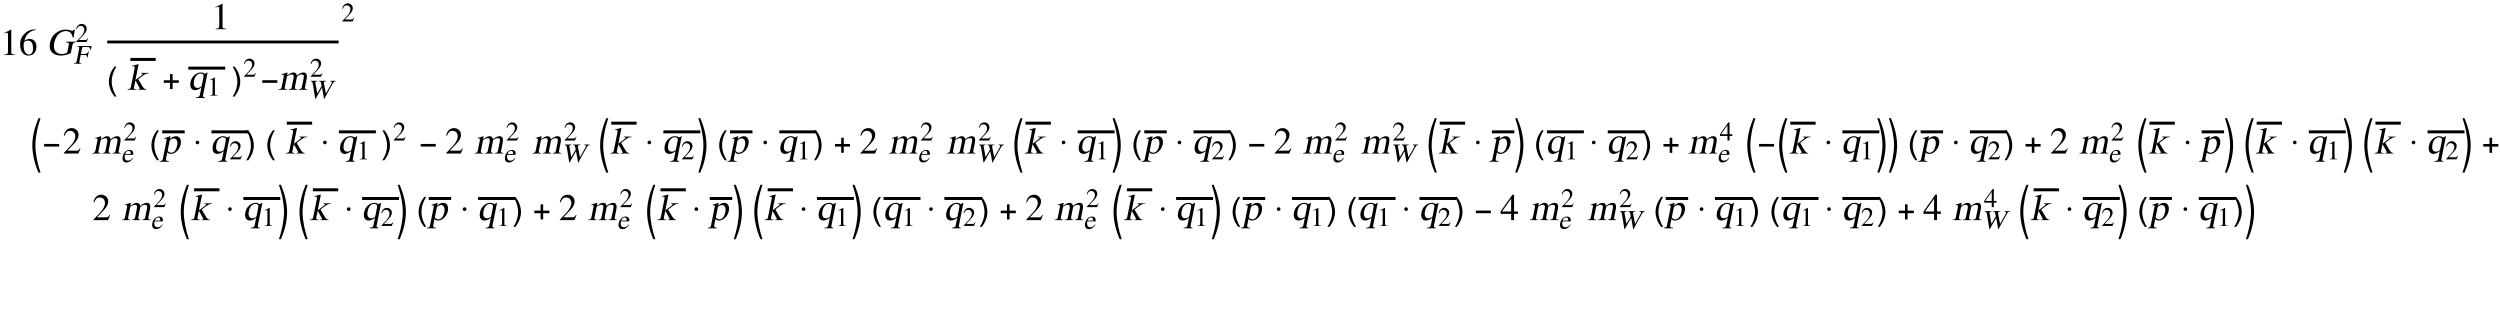 <?xml version="1.0" encoding="UTF-8"?>
<svg xmlns="http://www.w3.org/2000/svg" xmlns:xlink="http://www.w3.org/1999/xlink" width="863pt" height="115pt" viewBox="0 0 863 115" version="1.1">
<defs>
<g>
<symbol overflow="visible" id="glyph0-0">
<path style="stroke:none;" d="M 0.406 0 L 0.406 -10.172 L 6.094 -10.172 L 6.094 0 Z M 5.688 -0.406 L 5.688 -9.766 L 0.812 -9.766 L 0.812 -0.406 Z M 5.688 -0.406 "/>
</symbol>
<symbol overflow="visible" id="glyph0-1">
<path style="stroke:none;" d="M 1.531 0 L 1.531 -0.188 C 1.977 -0.188 2.281 -0.238 2.438 -0.344 C 2.656 -0.477 2.766 -0.766 2.766 -1.203 L 2.766 -7.094 C 2.766 -7.289 2.75 -7.426 2.719 -7.5 C 2.656 -7.633 2.523 -7.703 2.328 -7.703 C 2.234 -7.703 2.16 -7.695 2.109 -7.688 C 1.91 -7.602 1.688 -7.516 1.438 -7.422 L 1.438 -7.609 L 3.781 -8.781 L 3.891 -8.766 L 3.891 -0.969 C 3.891 -0.656 3.969 -0.445 4.125 -0.344 C 4.289 -0.238 4.625 -0.188 5.125 -0.188 L 5.125 0 Z M 1.531 0 "/>
</symbol>
<symbol overflow="visible" id="glyph0-2">
<path style="stroke:none;" d="M 5.797 -8.891 L 5.828 -8.688 C 4.734 -8.508 3.832 -8.047 3.125 -7.297 C 2.5 -6.629 2.113 -5.859 1.969 -4.984 C 2.227 -5.141 2.453 -5.258 2.641 -5.344 C 2.953 -5.488 3.301 -5.562 3.688 -5.562 C 4.406 -5.562 4.984 -5.32 5.422 -4.844 C 5.859 -4.375 6.078 -3.703 6.078 -2.828 C 6.078 -2.141 5.906 -1.52 5.562 -0.969 C 5.07 -0.195 4.316 0.188 3.297 0.188 C 2.473 0.188 1.805 -0.129 1.297 -0.766 C 0.723 -1.473 0.438 -2.477 0.438 -3.781 C 0.438 -5.145 0.938 -6.328 1.938 -7.328 C 2.969 -8.367 4.254 -8.891 5.797 -8.891 Z M 3.141 -4.969 C 2.898 -4.969 2.672 -4.93 2.453 -4.859 C 2.242 -4.797 2.062 -4.691 1.906 -4.547 C 1.832 -4.473 1.77 -4.344 1.719 -4.156 C 1.676 -3.977 1.656 -3.703 1.656 -3.328 C 1.656 -2.297 1.836 -1.5 2.203 -0.938 C 2.535 -0.438 2.969 -0.188 3.5 -0.188 C 3.926 -0.188 4.266 -0.363 4.516 -0.719 C 4.773 -1.082 4.906 -1.617 4.906 -2.328 C 4.906 -3.098 4.785 -3.703 4.547 -4.141 C 4.254 -4.691 3.785 -4.969 3.141 -4.969 Z M 3.141 -4.969 "/>
</symbol>
<symbol overflow="visible" id="glyph0-3">
<path style="stroke:none;" d="M 6.172 -1.781 L 5.453 0 L 0.391 0 L 0.391 -0.156 L 2.703 -2.609 C 3.828 -3.816 4.391 -4.938 4.391 -5.969 C 4.391 -6.414 4.273 -6.805 4.047 -7.141 C 3.711 -7.598 3.207 -7.828 2.531 -7.828 C 2.008 -7.828 1.594 -7.633 1.281 -7.25 C 1.094 -7.031 0.891 -6.66 0.672 -6.141 L 0.406 -6.203 C 0.582 -7.109 0.945 -7.785 1.5 -8.234 C 1.957 -8.598 2.508 -8.781 3.156 -8.781 C 3.781 -8.781 4.328 -8.566 4.797 -8.141 C 5.273 -7.711 5.516 -7.148 5.516 -6.453 C 5.516 -5.836 5.312 -5.211 4.906 -4.578 C 4.676 -4.223 4.32 -3.789 3.844 -3.281 L 1.656 -0.984 L 4.766 -0.984 C 5.047 -0.984 5.25 -1.023 5.375 -1.109 C 5.551 -1.211 5.758 -1.457 6 -1.844 Z M 6.172 -1.781 "/>
</symbol>
<symbol overflow="visible" id="glyph0-4">
<path style="stroke:none;" d="M 6.141 -3 L 6.141 -2.172 L 4.812 -2.172 L 4.812 0 L 3.812 0 L 3.812 -2.172 L 0.156 -2.172 L 0.156 -3 L 4.234 -8.781 L 4.812 -8.781 L 4.812 -3 Z M 3.797 -3 L 3.797 -7.422 L 0.672 -3 Z M 3.797 -3 "/>
</symbol>
<symbol overflow="visible" id="glyph1-0">
<path style="stroke:none;" d="M 0.406 0 L 2.438 -10.172 L 8.125 -10.172 L 6.094 0 Z M 5.766 -0.406 L 7.641 -9.766 L 2.766 -9.766 L 0.891 -0.406 Z M 5.766 -0.406 "/>
</symbol>
<symbol overflow="visible" id="glyph1-1">
<path style="stroke:none;" d="M 10.141 -4.609 L 10.094 -4.375 C 9.738 -4.332 9.504 -4.273 9.391 -4.203 C 9.203 -4.055 9.066 -3.773 8.984 -3.359 L 8.469 -0.75 C 8.438 -0.633 8.023 -0.445 7.234 -0.188 C 6.453 0.062 5.742 0.188 5.109 0.188 C 4.398 0.188 3.77 0.082 3.219 -0.125 C 2.57 -0.363 2.078 -0.723 1.734 -1.203 C 1.441 -1.609 1.258 -2.023 1.188 -2.453 C 1.102 -2.973 1.145 -3.633 1.312 -4.438 C 1.539 -5.582 2.129 -6.578 3.078 -7.422 C 4.117 -8.328 5.297 -8.781 6.609 -8.781 C 7.035 -8.781 7.43 -8.738 7.797 -8.656 C 8.141 -8.551 8.492 -8.453 8.859 -8.359 C 8.992 -8.359 9.129 -8.398 9.266 -8.484 C 9.41 -8.566 9.504 -8.664 9.547 -8.781 L 9.844 -8.781 L 9.391 -6.047 L 9.094 -6.047 C 8.957 -6.859 8.664 -7.441 8.219 -7.797 C 7.82 -8.109 7.316 -8.266 6.703 -8.266 C 5.91 -8.266 5.176 -7.992 4.5 -7.453 C 3.602 -6.723 3.008 -5.625 2.719 -4.156 C 2.488 -2.988 2.609 -2.062 3.078 -1.375 C 3.555 -0.688 4.305 -0.344 5.328 -0.344 C 5.785 -0.344 6.211 -0.41 6.609 -0.547 C 7.004 -0.691 7.223 -0.879 7.266 -1.109 L 7.688 -3.219 C 7.789 -3.727 7.781 -4.047 7.656 -4.172 C 7.539 -4.305 7.25 -4.375 6.781 -4.375 L 6.828 -4.609 Z M 10.141 -4.609 "/>
</symbol>
<symbol overflow="visible" id="glyph1-2">
<path style="stroke:none;" d="M 0.094 0 L 0.125 -0.188 C 0.594 -0.258 0.883 -0.336 1 -0.422 C 1.113 -0.516 1.207 -0.727 1.281 -1.062 L 2.531 -7.328 C 2.594 -7.641 2.598 -7.848 2.547 -7.953 C 2.504 -8.066 2.359 -8.125 2.109 -8.125 L 1.719 -8.094 L 1.75 -8.312 C 2.094 -8.395 2.422 -8.473 2.734 -8.547 C 3.047 -8.629 3.43 -8.738 3.891 -8.875 L 3.922 -8.859 L 2.844 -3.438 L 2.875 -3.422 L 4.938 -4.984 C 5.164 -5.16 5.289 -5.305 5.312 -5.422 C 5.332 -5.504 5.305 -5.566 5.234 -5.609 C 5.16 -5.648 4.992 -5.672 4.734 -5.672 L 4.766 -5.844 L 7.406 -5.844 L 7.359 -5.656 C 6.941 -5.656 6.598 -5.586 6.328 -5.453 C 5.898 -5.254 5.203 -4.773 4.234 -4.016 L 3.797 -3.672 L 5.281 -1.141 C 5.5 -0.773 5.738 -0.516 6 -0.359 C 6.176 -0.242 6.375 -0.188 6.594 -0.188 L 6.562 0 L 3.734 0 L 3.766 -0.188 L 4.016 -0.188 C 4.191 -0.188 4.297 -0.258 4.328 -0.406 C 4.336 -0.438 4.316 -0.5 4.266 -0.594 C 4.211 -0.695 4.176 -0.773 4.156 -0.828 L 2.828 -3.219 L 2.328 -0.875 C 2.273 -0.625 2.301 -0.445 2.406 -0.344 C 2.508 -0.25 2.68 -0.203 2.922 -0.203 L 3.172 -0.188 L 3.141 0 Z M 0.094 0 "/>
</symbol>
<symbol overflow="visible" id="glyph1-3">
<path style="stroke:none;" d="M 5.797 -5.531 L 6.562 -5.938 L 6.672 -5.984 L 6.719 -5.922 L 5.172 1.828 C 5.109 2.117 5.125 2.316 5.219 2.422 C 5.301 2.484 5.5 2.555 5.812 2.641 L 5.781 2.828 L 2.719 2.828 L 2.766 2.594 C 3.223 2.594 3.547 2.516 3.734 2.359 C 3.922 2.203 4.047 1.953 4.109 1.609 L 4.594 -0.812 L 4.531 -0.812 C 4.363 -0.602 4.062 -0.395 3.625 -0.188 C 3.195 0.02 2.789 0.125 2.406 0.125 C 1.789 0.125 1.344 -0.109 1.062 -0.578 C 0.738 -1.098 0.672 -1.82 0.859 -2.75 C 1.047 -3.664 1.477 -4.43 2.156 -5.047 C 2.844 -5.672 3.598 -5.984 4.422 -5.984 C 4.723 -5.984 4.973 -5.941 5.172 -5.859 C 5.305 -5.805 5.516 -5.695 5.797 -5.531 Z M 4.766 -1.656 L 5.297 -4.328 C 5.367 -4.672 5.367 -4.93 5.297 -5.109 C 5.172 -5.441 4.844 -5.609 4.312 -5.609 C 3.77 -5.609 3.297 -5.383 2.891 -4.938 C 2.492 -4.5 2.219 -3.883 2.062 -3.094 C 1.926 -2.426 1.938 -1.875 2.094 -1.438 C 2.301 -0.914 2.676 -0.656 3.219 -0.656 C 3.375 -0.656 3.484 -0.66 3.547 -0.672 C 3.617 -0.68 3.738 -0.719 3.906 -0.781 C 4.238 -0.895 4.461 -1.016 4.578 -1.141 C 4.648 -1.234 4.711 -1.406 4.766 -1.656 Z M 4.766 -1.656 "/>
</symbol>
<symbol overflow="visible" id="glyph1-4">
<path style="stroke:none;" d="M 1.344 -1.109 L 2 -4.391 C 2.07 -4.754 2.066 -4.992 1.984 -5.109 C 1.953 -5.18 1.859 -5.219 1.703 -5.219 C 1.566 -5.219 1.426 -5.203 1.281 -5.172 L 1.328 -5.391 C 1.984 -5.566 2.629 -5.766 3.266 -5.984 L 3.344 -5.953 L 3.156 -4.984 C 3.676 -5.328 4.066 -5.562 4.328 -5.688 C 4.703 -5.883 5.047 -5.984 5.359 -5.984 C 5.754 -5.984 6.051 -5.867 6.25 -5.641 C 6.414 -5.461 6.508 -5.211 6.531 -4.891 C 6.82 -5.16 7.117 -5.379 7.422 -5.547 C 7.922 -5.836 8.395 -5.984 8.844 -5.984 C 9.445 -5.984 9.816 -5.719 9.953 -5.188 C 10.047 -4.812 10.031 -4.305 9.906 -3.672 L 9.375 -0.984 C 9.332 -0.773 9.328 -0.625 9.359 -0.531 C 9.398 -0.363 9.539 -0.258 9.781 -0.219 L 10.109 -0.188 L 10.078 0 L 7.234 0 L 7.266 -0.188 C 7.641 -0.238 7.879 -0.301 7.984 -0.375 C 8.129 -0.477 8.238 -0.727 8.312 -1.125 L 8.875 -3.875 C 8.957 -4.332 8.977 -4.656 8.938 -4.844 C 8.863 -5.145 8.617 -5.297 8.203 -5.297 C 7.848 -5.297 7.535 -5.223 7.266 -5.078 C 7.035 -4.961 6.812 -4.773 6.594 -4.516 L 5.938 -1.234 C 5.844 -0.785 5.867 -0.488 6.016 -0.344 C 6.129 -0.238 6.344 -0.188 6.656 -0.188 L 6.625 0 L 3.719 0 L 3.75 -0.188 C 4.082 -0.188 4.312 -0.238 4.438 -0.344 C 4.625 -0.457 4.754 -0.719 4.828 -1.125 L 5.391 -3.938 C 5.484 -4.383 5.484 -4.723 5.391 -4.953 C 5.297 -5.18 5.086 -5.297 4.766 -5.297 C 4.379 -5.297 3.992 -5.18 3.609 -4.953 C 3.297 -4.766 3.129 -4.625 3.109 -4.531 L 2.375 -0.875 C 2.32 -0.582 2.379 -0.391 2.547 -0.297 C 2.648 -0.223 2.844 -0.188 3.125 -0.188 L 3.094 0 L 0.203 0 L 0.234 -0.188 C 0.555 -0.188 0.785 -0.227 0.922 -0.312 C 1.117 -0.438 1.258 -0.703 1.344 -1.109 Z M 1.344 -1.109 "/>
</symbol>
<symbol overflow="visible" id="glyph1-5">
<path style="stroke:none;" d="M 0.625 1.703 L 1.844 -4.375 C 1.895 -4.613 1.922 -4.77 1.922 -4.844 C 1.91 -5.031 1.773 -5.125 1.516 -5.125 L 1.125 -5.109 L 1.172 -5.312 C 1.836 -5.508 2.508 -5.734 3.188 -5.984 L 3.25 -5.953 L 3.062 -5 L 3.094 -4.984 C 3.344 -5.242 3.602 -5.453 3.875 -5.609 C 4.289 -5.859 4.723 -5.984 5.172 -5.984 C 5.773 -5.984 6.227 -5.727 6.531 -5.219 C 6.844 -4.707 6.914 -4.031 6.75 -3.188 C 6.582 -2.352 6.203 -1.613 5.609 -0.969 C 4.941 -0.238 4.188 0.125 3.344 0.125 C 3.082 0.125 2.859 0.082 2.672 0 C 2.492 -0.07 2.316 -0.211 2.141 -0.422 L 1.734 1.609 C 1.66 2.016 1.688 2.281 1.812 2.406 C 1.938 2.531 2.234 2.594 2.703 2.594 L 2.656 2.828 L -0.5 2.828 L -0.453 2.594 C -0.055 2.594 0.219 2.516 0.375 2.359 C 0.477 2.254 0.562 2.035 0.625 1.703 Z M 2.938 -4.344 L 2.297 -1.141 C 2.254 -0.973 2.352 -0.785 2.594 -0.578 C 2.844 -0.379 3.129 -0.281 3.453 -0.281 C 3.973 -0.281 4.426 -0.52 4.812 -1 C 5.145 -1.426 5.391 -2.023 5.547 -2.797 C 5.68 -3.484 5.648 -4.055 5.453 -4.516 C 5.266 -4.973 4.91 -5.203 4.391 -5.203 C 4.129 -5.203 3.844 -5.117 3.531 -4.953 C 3.219 -4.785 3.02 -4.582 2.938 -4.344 Z M 2.938 -4.344 "/>
</symbol>
<symbol overflow="visible" id="glyph2-0">
<path style="stroke:none;" d="M 0.281 0 L 1.719 -7.219 L 5.766 -7.219 L 4.328 0 Z M 4.109 -0.281 L 5.438 -6.938 L 1.969 -6.938 L 0.641 -0.281 Z M 4.109 -0.281 "/>
</symbol>
<symbol overflow="visible" id="glyph2-1">
<path style="stroke:none;" d="M 4.844 -2.141 L 4.625 -2.141 C 4.664 -2.516 4.629 -2.754 4.516 -2.859 C 4.398 -2.961 4.16 -3.016 3.797 -3.016 L 2.469 -3.031 L 2.062 -1 C 1.988 -0.656 1.992 -0.43 2.078 -0.328 C 2.172 -0.223 2.391 -0.172 2.734 -0.172 L 2.703 0 L 0.109 0 L 0.141 -0.172 C 0.484 -0.172 0.719 -0.227 0.844 -0.344 C 0.969 -0.469 1.066 -0.723 1.141 -1.109 L 1.938 -5.109 C 2.008 -5.461 2 -5.688 1.906 -5.781 C 1.812 -5.883 1.609 -5.938 1.297 -5.938 L 1.328 -6.109 L 6.234 -6.109 L 6 -4.797 L 5.766 -4.797 C 5.773 -5.203 5.707 -5.461 5.562 -5.578 C 5.414 -5.703 5.082 -5.766 4.562 -5.766 L 3.312 -5.766 C 3.188 -5.766 3.098 -5.742 3.047 -5.703 C 3.004 -5.672 2.973 -5.586 2.953 -5.453 L 2.531 -3.391 L 3.859 -3.391 C 4.242 -3.391 4.508 -3.445 4.656 -3.562 C 4.812 -3.676 4.945 -3.914 5.062 -4.281 L 5.281 -4.281 Z M 4.844 -2.141 "/>
</symbol>
<symbol overflow="visible" id="glyph2-2">
<path style="stroke:none;" d="M 9.828 -6.109 L 9.797 -5.938 C 9.555 -5.895 9.379 -5.836 9.266 -5.766 C 9.16 -5.691 9.055 -5.562 8.953 -5.375 C 8.641 -4.82 8.301 -4.227 7.938 -3.594 C 7.469 -2.77 7.125 -2.148 6.906 -1.734 C 6.539 -1.066 6.219 -0.453 5.938 0.109 L 5.797 0.109 C 5.754 -0.211 5.691 -0.617 5.609 -1.109 C 5.547 -1.453 5.457 -1.938 5.344 -2.562 C 5.301 -2.77 5.223 -3.18 5.109 -3.797 L 2.906 0.109 L 2.766 0.109 C 2.66 -0.598 2.523 -1.488 2.359 -2.562 C 2.211 -3.457 2.082 -4.223 1.969 -4.859 C 1.906 -5.191 1.859 -5.41 1.828 -5.516 C 1.723 -5.773 1.523 -5.914 1.234 -5.938 L 1.266 -6.109 L 3.531 -6.109 L 3.5 -5.938 C 3.094 -5.938 2.867 -5.832 2.828 -5.625 C 2.816 -5.551 2.812 -5.488 2.812 -5.438 C 2.82 -5.395 2.836 -5.32 2.859 -5.219 L 3.484 -1.75 L 5 -4.344 L 4.844 -5.109 C 4.758 -5.473 4.672 -5.703 4.578 -5.797 C 4.492 -5.891 4.328 -5.938 4.078 -5.938 L 4.109 -6.109 L 6.578 -6.109 L 6.547 -5.938 C 6.336 -5.938 6.176 -5.922 6.062 -5.891 C 5.883 -5.836 5.785 -5.738 5.766 -5.594 C 5.742 -5.531 5.742 -5.43 5.766 -5.297 C 5.797 -5.16 5.828 -5.016 5.859 -4.859 L 6.453 -1.719 L 8.234 -4.844 C 8.297 -4.945 8.352 -5.062 8.406 -5.188 C 8.469 -5.312 8.508 -5.422 8.531 -5.516 C 8.562 -5.672 8.523 -5.773 8.422 -5.828 C 8.328 -5.879 8.176 -5.914 7.969 -5.938 L 8 -6.109 Z M 9.828 -6.109 "/>
</symbol>
<symbol overflow="visible" id="glyph2-3">
<path style="stroke:none;" d="M 4.062 -1.516 L 4.219 -1.453 C 4.039 -1.129 3.805 -0.836 3.516 -0.578 C 3.035 -0.129 2.508 0.094 1.938 0.094 C 1.414 0.094 1.035 -0.086 0.797 -0.453 C 0.555 -0.816 0.5 -1.32 0.625 -1.969 C 0.781 -2.738 1.117 -3.332 1.641 -3.75 C 2.066 -4.082 2.504 -4.25 2.953 -4.25 C 3.422 -4.25 3.766 -4.117 3.984 -3.859 C 4.234 -3.578 4.32 -3.145 4.25 -2.562 L 1.391 -2.562 C 1.242 -1.82 1.297 -1.281 1.547 -0.938 C 1.754 -0.676 2.055 -0.547 2.453 -0.547 C 2.805 -0.547 3.141 -0.66 3.453 -0.891 C 3.641 -1.023 3.844 -1.234 4.062 -1.516 Z M 1.469 -2.859 L 3.375 -2.859 C 3.383 -3.172 3.363 -3.398 3.312 -3.547 C 3.219 -3.797 3.008 -3.922 2.688 -3.922 C 2.414 -3.922 2.18 -3.836 1.984 -3.672 C 1.785 -3.516 1.613 -3.242 1.469 -2.859 Z M 1.469 -2.859 "/>
</symbol>
<symbol overflow="visible" id="glyph3-0">
<path style="stroke:none;" d="M 0.281 0 L 0.281 -7.219 L 4.328 -7.219 L 4.328 0 Z M 4.047 -0.281 L 4.047 -6.938 L 0.578 -6.938 L 0.578 -0.281 Z M 4.047 -0.281 "/>
</symbol>
<symbol overflow="visible" id="glyph3-1">
<path style="stroke:none;" d="M 4.391 -1.266 L 3.875 0 L 0.281 0 L 0.281 -0.109 L 1.922 -1.859 C 2.723 -2.711 3.125 -3.504 3.125 -4.234 C 3.125 -4.555 3.039 -4.832 2.875 -5.062 C 2.633 -5.395 2.273 -5.562 1.797 -5.562 C 1.43 -5.562 1.133 -5.426 0.906 -5.156 C 0.781 -5 0.641 -4.734 0.484 -4.359 L 0.281 -4.406 C 0.414 -5.051 0.676 -5.531 1.062 -5.844 C 1.383 -6.113 1.781 -6.25 2.25 -6.25 C 2.688 -6.25 3.07 -6.094 3.406 -5.781 C 3.75 -5.477 3.922 -5.078 3.922 -4.578 C 3.922 -4.148 3.773 -3.707 3.484 -3.25 C 3.316 -3 3.066 -2.691 2.734 -2.328 L 1.188 -0.703 L 3.391 -0.703 C 3.586 -0.703 3.734 -0.727 3.828 -0.781 C 3.941 -0.852 4.086 -1.031 4.266 -1.312 Z M 4.391 -1.266 "/>
</symbol>
<symbol overflow="visible" id="glyph3-2">
<path style="stroke:none;" d="M 1.094 0 L 1.094 -0.141 C 1.406 -0.141 1.617 -0.172 1.734 -0.234 C 1.891 -0.336 1.969 -0.547 1.969 -0.859 L 1.969 -5.047 C 1.969 -5.18 1.957 -5.273 1.938 -5.328 C 1.883 -5.422 1.789 -5.469 1.656 -5.469 C 1.582 -5.469 1.531 -5.461 1.5 -5.453 C 1.352 -5.398 1.195 -5.336 1.031 -5.266 L 1.031 -5.406 L 2.688 -6.25 L 2.766 -6.219 L 2.766 -0.688 C 2.766 -0.469 2.82 -0.32 2.938 -0.25 C 3.051 -0.176 3.285 -0.141 3.641 -0.141 L 3.641 0 Z M 1.094 0 "/>
</symbol>
<symbol overflow="visible" id="glyph3-3">
<path style="stroke:none;" d="M 4.359 -2.141 L 4.359 -1.547 L 3.422 -1.547 L 3.422 0 L 2.703 0 L 2.703 -1.547 L 0.109 -1.547 L 0.109 -2.141 L 3.016 -6.25 L 3.422 -6.25 L 3.422 -2.141 Z M 2.703 -2.141 L 2.703 -5.266 L 0.484 -2.141 Z M 2.703 -2.141 "/>
</symbol>
<symbol overflow="visible" id="glyph4-0">
<path style="stroke:none;" d="M 0.688 0 L 0.688 -8.797 L 4.812 -8.797 L 4.812 0 Z M 1.375 -0.688 L 4.125 -0.688 L 4.125 -8.109 L 1.375 -8.109 Z M 1.375 -0.688 "/>
</symbol>
<symbol overflow="visible" id="glyph4-1">
<path style="stroke:none;" d="M 3.266 2.312 L 2.578 2.312 C 2.285 1.945 2.02 1.562 1.781 1.156 C 1.551 0.75 1.352 0.328 1.188 -0.109 C 1.02 -0.547 0.891 -0.992 0.797 -1.453 C 0.703 -1.91 0.656 -2.375 0.656 -2.844 C 0.656 -3.32 0.703 -3.789 0.797 -4.25 C 0.891 -4.707 1.02 -5.148 1.188 -5.578 C 1.352 -6.016 1.555 -6.438 1.797 -6.844 C 2.035 -7.25 2.297 -7.641 2.578 -8.016 L 3.266 -8.016 C 3.016 -7.598 2.785 -7.188 2.578 -6.781 C 2.379 -6.375 2.211 -5.961 2.078 -5.547 C 1.941 -5.129 1.836 -4.695 1.766 -4.25 C 1.691 -3.812 1.656 -3.348 1.656 -2.859 C 1.656 -2.398 1.691 -1.941 1.766 -1.484 C 1.848 -1.035 1.957 -0.594 2.094 -0.156 C 2.238 0.27 2.41 0.691 2.609 1.109 C 2.805 1.523 3.023 1.926 3.266 2.312 Z M 3.266 2.312 "/>
</symbol>
<symbol overflow="visible" id="glyph4-2">
<path style="stroke:none;" d="M 5.812 -2.406 L 3.656 -2.406 L 3.656 -0.25 L 2.766 -0.25 L 2.766 -2.406 L 0.609 -2.406 L 0.609 -3.297 L 2.766 -3.297 L 2.766 -5.453 L 3.656 -5.453 L 3.656 -3.297 L 5.812 -3.297 Z M 5.812 -2.406 "/>
</symbol>
<symbol overflow="visible" id="glyph4-3">
<path style="stroke:none;" d="M 3 -2.844 C 3 -2.375 2.953 -1.91 2.859 -1.453 C 2.766 -0.992 2.633 -0.547 2.469 -0.109 C 2.301 0.316 2.098 0.734 1.859 1.141 C 1.629 1.547 1.375 1.938 1.094 2.312 L 0.391 2.312 C 0.648 1.906 0.879 1.5 1.078 1.094 C 1.273 0.688 1.441 0.273 1.578 -0.141 C 1.711 -0.566 1.816 -1 1.891 -1.438 C 1.961 -1.883 2 -2.352 2 -2.844 C 2 -3.301 1.957 -3.754 1.875 -4.203 C 1.801 -4.648 1.695 -5.094 1.562 -5.531 C 1.426 -5.969 1.254 -6.391 1.047 -6.797 C 0.848 -7.211 0.629 -7.617 0.391 -8.016 L 1.094 -8.016 C 1.375 -7.641 1.633 -7.25 1.875 -6.844 C 2.113 -6.438 2.316 -6.016 2.484 -5.578 C 2.648 -5.141 2.773 -4.691 2.859 -4.234 C 2.953 -3.773 3 -3.312 3 -2.844 Z M 3 -2.844 "/>
</symbol>
<symbol overflow="visible" id="glyph4-4">
<path style="stroke:none;" d="M 5.812 -2.406 L 0.609 -2.406 L 0.609 -3.312 L 5.812 -3.312 Z M 5.812 -2.406 "/>
</symbol>
<symbol overflow="visible" id="glyph4-5">
<path style="stroke:none;" d="M 3.375 6.578 L 2.672 6.578 C 2.359 5.859 2.07 5.113 1.812 4.344 C 1.551 3.57 1.328 2.785 1.141 1.984 C 0.953 1.191 0.805 0.395 0.703 -0.406 C 0.598 -1.207 0.547 -2.004 0.547 -2.797 C 0.547 -3.609 0.598 -4.414 0.703 -5.219 C 0.805 -6.02 0.953 -6.812 1.141 -7.594 C 1.328 -8.383 1.551 -9.164 1.812 -9.938 C 2.07 -10.707 2.359 -11.461 2.672 -12.203 L 3.375 -12.203 C 3.113 -11.41 2.875 -10.633 2.656 -9.875 C 2.445 -9.113 2.27 -8.348 2.125 -7.578 C 1.977 -6.805 1.852 -6.023 1.75 -5.234 C 1.656 -4.453 1.609 -3.645 1.609 -2.812 C 1.609 -2.008 1.656 -1.207 1.75 -0.406 C 1.852 0.383 1.977 1.172 2.125 1.953 C 2.281 2.734 2.461 3.508 2.672 4.281 C 2.879 5.062 3.113 5.828 3.375 6.578 Z M 3.375 6.578 "/>
</symbol>
<symbol overflow="visible" id="glyph4-6">
<path style="stroke:none;" d="M 2.172 -3.812 C 2.172 -3.645 2.109 -3.5 1.984 -3.375 C 1.859 -3.25 1.711 -3.188 1.547 -3.188 C 1.367 -3.188 1.219 -3.242 1.094 -3.359 C 0.969 -3.484 0.906 -3.633 0.906 -3.812 C 0.906 -4 0.969 -4.148 1.094 -4.266 C 1.219 -4.391 1.367 -4.453 1.547 -4.453 C 1.723 -4.453 1.867 -4.391 1.984 -4.266 C 2.109 -4.141 2.172 -3.988 2.172 -3.812 Z M 2.172 -3.812 "/>
</symbol>
<symbol overflow="visible" id="glyph4-7">
<path style="stroke:none;" d="M 0.438 6.578 C 0.695 5.828 0.93 5.066 1.141 4.297 C 1.348 3.523 1.531 2.742 1.688 1.953 C 1.832 1.16 1.953 0.367 2.047 -0.422 C 2.148 -1.211 2.203 -2.008 2.203 -2.812 C 2.203 -3.656 2.156 -4.469 2.062 -5.25 C 1.969 -6.031 1.844 -6.805 1.688 -7.578 C 1.539 -8.348 1.359 -9.113 1.141 -9.875 C 0.93 -10.633 0.695 -11.41 0.438 -12.203 L 1.141 -12.203 C 1.453 -11.461 1.738 -10.707 2 -9.938 C 2.258 -9.164 2.484 -8.383 2.672 -7.594 C 2.859 -6.812 3.004 -6.02 3.109 -5.219 C 3.211 -4.414 3.266 -3.609 3.266 -2.797 C 3.266 -2.004 3.211 -1.203 3.109 -0.391 C 3.004 0.41 2.859 1.207 2.672 2 C 2.492 2.789 2.27 3.57 2 4.344 C 1.738 5.113 1.453 5.859 1.141 6.578 Z M 0.438 6.578 "/>
</symbol>
</g>
</defs>
<g id="surface48">
<g style="fill:rgb(0%,0%,0%);fill-opacity:1;">
  <use xlink:href="#glyph0-1" x="0" y="19"/>
  <use xlink:href="#glyph0-2" x="6.5" y="19"/>
</g>
<g style="fill:rgb(0%,0%,0%);fill-opacity:1;">
  <use xlink:href="#glyph1-1" x="16" y="19"/>
</g>
<g style="fill:rgb(0%,0%,0%);fill-opacity:1;">
  <use xlink:href="#glyph2-1" x="25.386" y="22"/>
</g>
<g style="fill:rgb(0%,0%,0%);fill-opacity:1;">
  <use xlink:href="#glyph3-1" x="26" y="14.5"/>
</g>
<path style=" stroke:none;fill-rule:evenodd;fill:rgb(0%,0%,0%);fill-opacity:1;" d="M 39.891 14 L 37 14 L 37 14.984 L 116.891 14.984 L 116.891 14 Z M 39.891 14 "/>
<g style="fill:rgb(0%,0%,0%);fill-opacity:1;">
  <use xlink:href="#glyph0-1" x="72.926" y="10.07"/>
</g>
<g style="fill:rgb(0%,0%,0%);fill-opacity:1;">
  <use xlink:href="#glyph4-1" x="36.926" y="31"/>
</g>
<g style="fill:rgb(0%,0%,0%);fill-opacity:1;">
  <use xlink:href="#glyph1-2" x="43.926" y="31"/>
</g>
<path style=" stroke:none;fill-rule:evenodd;fill:rgb(0%,0%,0%);fill-opacity:1;" d="M 48.75 20 L 45 20 L 45 21.031 L 53.75 21.031 L 53.75 20 Z M 48.75 20 "/>
<g style="fill:rgb(0%,0%,0%);fill-opacity:1;">
  <use xlink:href="#glyph4-2" x="55.926" y="31"/>
</g>
<g style="fill:rgb(0%,0%,0%);fill-opacity:1;">
  <use xlink:href="#glyph1-3" x="64.926" y="31"/>
</g>
<g style="fill:rgb(0%,0%,0%);fill-opacity:1;">
  <use xlink:href="#glyph3-2" x="71.426" y="33"/>
</g>
<path style=" stroke:none;fill-rule:evenodd;fill:rgb(0%,0%,0%);fill-opacity:1;" d="M 68.75 23 L 65 23 L 65 24.031 L 77.75 24.031 L 77.75 23 Z M 68.75 23 "/>
<g style="fill:rgb(0%,0%,0%);fill-opacity:1;">
  <use xlink:href="#glyph4-3" x="79.926" y="31"/>
</g>
<g style="fill:rgb(0%,0%,0%);fill-opacity:1;">
  <use xlink:href="#glyph3-1" x="83.926" y="26.5"/>
</g>
<g style="fill:rgb(0%,0%,0%);fill-opacity:1;">
  <use xlink:href="#glyph4-4" x="89.926" y="31"/>
</g>
<g style="fill:rgb(0%,0%,0%);fill-opacity:1;">
  <use xlink:href="#glyph1-4" x="95.926" y="31"/>
</g>
<g style="fill:rgb(0%,0%,0%);fill-opacity:1;">
  <use xlink:href="#glyph2-2" x="106.04" y="34"/>
</g>
<g style="fill:rgb(0%,0%,0%);fill-opacity:1;">
  <use xlink:href="#glyph3-1" x="106.926" y="26.5"/>
</g>
<g style="fill:rgb(0%,0%,0%);fill-opacity:1;">
  <use xlink:href="#glyph3-1" x="117.852" y="7.42"/>
</g>
<g style="fill:rgb(0%,0%,0%);fill-opacity:1;">
  <use xlink:href="#glyph4-5" x="10.614" y="53"/>
</g>
<g style="fill:rgb(0%,0%,0%);fill-opacity:1;">
  <use xlink:href="#glyph4-4" x="14.614" y="53"/>
</g>
<g style="fill:rgb(0%,0%,0%);fill-opacity:1;">
  <use xlink:href="#glyph0-3" x="21.614" y="53"/>
</g>
<g style="fill:rgb(0%,0%,0%);fill-opacity:1;">
  <use xlink:href="#glyph1-4" x="31.614" y="53"/>
</g>
<g style="fill:rgb(0%,0%,0%);fill-opacity:1;">
  <use xlink:href="#glyph2-3" x="41.729" y="56"/>
</g>
<g style="fill:rgb(0%,0%,0%);fill-opacity:1;">
  <use xlink:href="#glyph3-1" x="42.614" y="48.5"/>
</g>
<g style="fill:rgb(0%,0%,0%);fill-opacity:1;">
  <use xlink:href="#glyph4-1" x="51.614" y="53"/>
</g>
<g style="fill:rgb(0%,0%,0%);fill-opacity:1;">
  <use xlink:href="#glyph1-5" x="55.614" y="53"/>
</g>
<path style=" stroke:none;fill-rule:evenodd;fill:rgb(0%,0%,0%);fill-opacity:1;" d="M 59.75 45 L 56 45 L 56 46.031 L 63.75 46.031 L 63.75 45 Z M 59.75 45 "/>
<g style="fill:rgb(0%,0%,0%);fill-opacity:1;">
  <use xlink:href="#glyph4-6" x="66.614" y="53"/>
</g>
<g style="fill:rgb(0%,0%,0%);fill-opacity:1;">
  <use xlink:href="#glyph1-3" x="72.614" y="53"/>
</g>
<g style="fill:rgb(0%,0%,0%);fill-opacity:1;">
  <use xlink:href="#glyph3-1" x="79.114" y="55"/>
</g>
<path style=" stroke:none;fill-rule:evenodd;fill:rgb(0%,0%,0%);fill-opacity:1;" d="M 76.75 45 L 73 45 L 73 46.031 L 85.75 46.031 L 85.75 45 Z M 76.75 45 "/>
<g style="fill:rgb(0%,0%,0%);fill-opacity:1;">
  <use xlink:href="#glyph4-3" x="84.614" y="53"/>
</g>
<g style="fill:rgb(0%,0%,0%);fill-opacity:1;">
  <use xlink:href="#glyph4-1" x="91.614" y="53"/>
</g>
<g style="fill:rgb(0%,0%,0%);fill-opacity:1;">
  <use xlink:href="#glyph1-2" x="98.614" y="53"/>
</g>
<path style=" stroke:none;fill-rule:evenodd;fill:rgb(0%,0%,0%);fill-opacity:1;" d="M 102.75 42 L 99 42 L 99 43.031 L 107.75 43.031 L 107.75 42 Z M 102.75 42 "/>
<g style="fill:rgb(0%,0%,0%);fill-opacity:1;">
  <use xlink:href="#glyph4-6" x="110.614" y="53"/>
</g>
<g style="fill:rgb(0%,0%,0%);fill-opacity:1;">
  <use xlink:href="#glyph1-3" x="116.614" y="53"/>
</g>
<g style="fill:rgb(0%,0%,0%);fill-opacity:1;">
  <use xlink:href="#glyph3-2" x="123.114" y="55"/>
</g>
<path style=" stroke:none;fill-rule:evenodd;fill:rgb(0%,0%,0%);fill-opacity:1;" d="M 120.75 45 L 117 45 L 117 46.031 L 129.75 46.031 L 129.75 45 Z M 120.75 45 "/>
<g style="fill:rgb(0%,0%,0%);fill-opacity:1;">
  <use xlink:href="#glyph4-3" x="131.614" y="53"/>
</g>
<g style="fill:rgb(0%,0%,0%);fill-opacity:1;">
  <use xlink:href="#glyph3-1" x="135.614" y="48.5"/>
</g>
<g style="fill:rgb(0%,0%,0%);fill-opacity:1;">
  <use xlink:href="#glyph4-4" x="144.614" y="53"/>
</g>
<g style="fill:rgb(0%,0%,0%);fill-opacity:1;">
  <use xlink:href="#glyph0-3" x="153.614" y="53"/>
</g>
<g style="fill:rgb(0%,0%,0%);fill-opacity:1;">
  <use xlink:href="#glyph1-4" x="163.614" y="53"/>
</g>
<g style="fill:rgb(0%,0%,0%);fill-opacity:1;">
  <use xlink:href="#glyph2-3" x="173.729" y="56"/>
</g>
<g style="fill:rgb(0%,0%,0%);fill-opacity:1;">
  <use xlink:href="#glyph3-1" x="174.614" y="48.5"/>
</g>
<g style="fill:rgb(0%,0%,0%);fill-opacity:1;">
  <use xlink:href="#glyph1-4" x="183.614" y="53"/>
</g>
<g style="fill:rgb(0%,0%,0%);fill-opacity:1;">
  <use xlink:href="#glyph2-2" x="193.729" y="56"/>
</g>
<g style="fill:rgb(0%,0%,0%);fill-opacity:1;">
  <use xlink:href="#glyph3-1" x="194.614" y="48.5"/>
</g>
<g style="fill:rgb(0%,0%,0%);fill-opacity:1;">
  <use xlink:href="#glyph4-5" x="206.614" y="53"/>
</g>
<g style="fill:rgb(0%,0%,0%);fill-opacity:1;">
  <use xlink:href="#glyph1-2" x="210.614" y="53"/>
</g>
<path style=" stroke:none;fill-rule:evenodd;fill:rgb(0%,0%,0%);fill-opacity:1;" d="M 214.75 42 L 211 42 L 211 43.031 L 219.75 43.031 L 219.75 42 Z M 214.75 42 "/>
<g style="fill:rgb(0%,0%,0%);fill-opacity:1;">
  <use xlink:href="#glyph4-6" x="222.614" y="53"/>
</g>
<g style="fill:rgb(0%,0%,0%);fill-opacity:1;">
  <use xlink:href="#glyph1-3" x="228.614" y="53"/>
</g>
<g style="fill:rgb(0%,0%,0%);fill-opacity:1;">
  <use xlink:href="#glyph3-1" x="235.114" y="55"/>
</g>
<path style=" stroke:none;fill-rule:evenodd;fill:rgb(0%,0%,0%);fill-opacity:1;" d="M 232.75 45 L 229 45 L 229 46.031 L 241.75 46.031 L 241.75 45 Z M 232.75 45 "/>
<g style="fill:rgb(0%,0%,0%);fill-opacity:1;">
  <use xlink:href="#glyph4-7" x="240.614" y="53"/>
</g>
<g style="fill:rgb(0%,0%,0%);fill-opacity:1;">
  <use xlink:href="#glyph4-1" x="247.614" y="53"/>
</g>
<g style="fill:rgb(0%,0%,0%);fill-opacity:1;">
  <use xlink:href="#glyph1-5" x="251.614" y="53"/>
</g>
<path style=" stroke:none;fill-rule:evenodd;fill:rgb(0%,0%,0%);fill-opacity:1;" d="M 255.75 45 L 252 45 L 252 46.031 L 259.75 46.031 L 259.75 45 Z M 255.75 45 "/>
<g style="fill:rgb(0%,0%,0%);fill-opacity:1;">
  <use xlink:href="#glyph4-6" x="262.614" y="53"/>
</g>
<g style="fill:rgb(0%,0%,0%);fill-opacity:1;">
  <use xlink:href="#glyph1-3" x="268.614" y="53"/>
</g>
<g style="fill:rgb(0%,0%,0%);fill-opacity:1;">
  <use xlink:href="#glyph3-2" x="275.114" y="55"/>
</g>
<path style=" stroke:none;fill-rule:evenodd;fill:rgb(0%,0%,0%);fill-opacity:1;" d="M 272.75 45 L 269 45 L 269 46.031 L 281.75 46.031 L 281.75 45 Z M 272.75 45 "/>
<g style="fill:rgb(0%,0%,0%);fill-opacity:1;">
  <use xlink:href="#glyph4-3" x="280.614" y="53"/>
</g>
<g style="fill:rgb(0%,0%,0%);fill-opacity:1;">
  <use xlink:href="#glyph4-2" x="287.614" y="53"/>
</g>
<g style="fill:rgb(0%,0%,0%);fill-opacity:1;">
  <use xlink:href="#glyph0-3" x="296.614" y="53"/>
</g>
<g style="fill:rgb(0%,0%,0%);fill-opacity:1;">
  <use xlink:href="#glyph1-4" x="306.614" y="53"/>
</g>
<g style="fill:rgb(0%,0%,0%);fill-opacity:1;">
  <use xlink:href="#glyph2-3" x="316.729" y="56"/>
</g>
<g style="fill:rgb(0%,0%,0%);fill-opacity:1;">
  <use xlink:href="#glyph3-1" x="317.614" y="48.5"/>
</g>
<g style="fill:rgb(0%,0%,0%);fill-opacity:1;">
  <use xlink:href="#glyph1-4" x="326.614" y="53"/>
</g>
<g style="fill:rgb(0%,0%,0%);fill-opacity:1;">
  <use xlink:href="#glyph2-2" x="336.729" y="56"/>
</g>
<g style="fill:rgb(0%,0%,0%);fill-opacity:1;">
  <use xlink:href="#glyph3-1" x="337.614" y="48.5"/>
</g>
<g style="fill:rgb(0%,0%,0%);fill-opacity:1;">
  <use xlink:href="#glyph4-5" x="349.614" y="53"/>
</g>
<g style="fill:rgb(0%,0%,0%);fill-opacity:1;">
  <use xlink:href="#glyph1-2" x="353.614" y="53"/>
</g>
<path style=" stroke:none;fill-rule:evenodd;fill:rgb(0%,0%,0%);fill-opacity:1;" d="M 357.75 42 L 354 42 L 354 43.031 L 362.75 43.031 L 362.75 42 Z M 357.75 42 "/>
<g style="fill:rgb(0%,0%,0%);fill-opacity:1;">
  <use xlink:href="#glyph4-6" x="365.614" y="53"/>
</g>
<g style="fill:rgb(0%,0%,0%);fill-opacity:1;">
  <use xlink:href="#glyph1-3" x="371.614" y="53"/>
</g>
<g style="fill:rgb(0%,0%,0%);fill-opacity:1;">
  <use xlink:href="#glyph3-2" x="378.114" y="55"/>
</g>
<path style=" stroke:none;fill-rule:evenodd;fill:rgb(0%,0%,0%);fill-opacity:1;" d="M 375.75 45 L 372 45 L 372 46.031 L 384.75 46.031 L 384.75 45 Z M 375.75 45 "/>
<g style="fill:rgb(0%,0%,0%);fill-opacity:1;">
  <use xlink:href="#glyph4-7" x="383.614" y="53"/>
</g>
<g style="fill:rgb(0%,0%,0%);fill-opacity:1;">
  <use xlink:href="#glyph4-1" x="390.614" y="53"/>
</g>
<g style="fill:rgb(0%,0%,0%);fill-opacity:1;">
  <use xlink:href="#glyph1-5" x="394.614" y="53"/>
</g>
<path style=" stroke:none;fill-rule:evenodd;fill:rgb(0%,0%,0%);fill-opacity:1;" d="M 398.75 45 L 395 45 L 395 46.031 L 402.75 46.031 L 402.75 45 Z M 398.75 45 "/>
<g style="fill:rgb(0%,0%,0%);fill-opacity:1;">
  <use xlink:href="#glyph4-6" x="405.614" y="53"/>
</g>
<g style="fill:rgb(0%,0%,0%);fill-opacity:1;">
  <use xlink:href="#glyph1-3" x="411.614" y="53"/>
</g>
<g style="fill:rgb(0%,0%,0%);fill-opacity:1;">
  <use xlink:href="#glyph3-1" x="418.114" y="55"/>
</g>
<path style=" stroke:none;fill-rule:evenodd;fill:rgb(0%,0%,0%);fill-opacity:1;" d="M 415.75 45 L 412 45 L 412 46.031 L 424.75 46.031 L 424.75 45 Z M 415.75 45 "/>
<g style="fill:rgb(0%,0%,0%);fill-opacity:1;">
  <use xlink:href="#glyph4-3" x="423.614" y="53"/>
</g>
<g style="fill:rgb(0%,0%,0%);fill-opacity:1;">
  <use xlink:href="#glyph4-4" x="430.614" y="53"/>
</g>
<g style="fill:rgb(0%,0%,0%);fill-opacity:1;">
  <use xlink:href="#glyph0-3" x="439.614" y="53"/>
</g>
<g style="fill:rgb(0%,0%,0%);fill-opacity:1;">
  <use xlink:href="#glyph1-4" x="449.614" y="53"/>
</g>
<g style="fill:rgb(0%,0%,0%);fill-opacity:1;">
  <use xlink:href="#glyph2-3" x="459.729" y="56"/>
</g>
<g style="fill:rgb(0%,0%,0%);fill-opacity:1;">
  <use xlink:href="#glyph3-1" x="460.614" y="48.5"/>
</g>
<g style="fill:rgb(0%,0%,0%);fill-opacity:1;">
  <use xlink:href="#glyph1-4" x="469.614" y="53"/>
</g>
<g style="fill:rgb(0%,0%,0%);fill-opacity:1;">
  <use xlink:href="#glyph2-2" x="479.729" y="56"/>
</g>
<g style="fill:rgb(0%,0%,0%);fill-opacity:1;">
  <use xlink:href="#glyph3-1" x="480.614" y="48.5"/>
</g>
<g style="fill:rgb(0%,0%,0%);fill-opacity:1;">
  <use xlink:href="#glyph4-5" x="492.614" y="53"/>
</g>
<g style="fill:rgb(0%,0%,0%);fill-opacity:1;">
  <use xlink:href="#glyph1-2" x="496.614" y="53"/>
</g>
<path style=" stroke:none;fill-rule:evenodd;fill:rgb(0%,0%,0%);fill-opacity:1;" d="M 500.75 42 L 497 42 L 497 43.031 L 505.75 43.031 L 505.75 42 Z M 500.75 42 "/>
<g style="fill:rgb(0%,0%,0%);fill-opacity:1;">
  <use xlink:href="#glyph4-6" x="508.614" y="53"/>
</g>
<g style="fill:rgb(0%,0%,0%);fill-opacity:1;">
  <use xlink:href="#glyph1-5" x="514.614" y="53"/>
</g>
<path style=" stroke:none;fill-rule:evenodd;fill:rgb(0%,0%,0%);fill-opacity:1;" d="M 518.75 45 L 515 45 L 515 46.031 L 522.75 46.031 L 522.75 45 Z M 518.75 45 "/>
<g style="fill:rgb(0%,0%,0%);fill-opacity:1;">
  <use xlink:href="#glyph4-7" x="522.614" y="53"/>
</g>
<g style="fill:rgb(0%,0%,0%);fill-opacity:1;">
  <use xlink:href="#glyph4-1" x="529.614" y="53"/>
</g>
<g style="fill:rgb(0%,0%,0%);fill-opacity:1;">
  <use xlink:href="#glyph1-3" x="533.614" y="53"/>
</g>
<g style="fill:rgb(0%,0%,0%);fill-opacity:1;">
  <use xlink:href="#glyph3-2" x="540.114" y="55"/>
</g>
<path style=" stroke:none;fill-rule:evenodd;fill:rgb(0%,0%,0%);fill-opacity:1;" d="M 537.75 45 L 534 45 L 534 46.031 L 546.75 46.031 L 546.75 45 Z M 537.75 45 "/>
<g style="fill:rgb(0%,0%,0%);fill-opacity:1;">
  <use xlink:href="#glyph4-6" x="548.614" y="53"/>
</g>
<g style="fill:rgb(0%,0%,0%);fill-opacity:1;">
  <use xlink:href="#glyph1-3" x="554.614" y="53"/>
</g>
<g style="fill:rgb(0%,0%,0%);fill-opacity:1;">
  <use xlink:href="#glyph3-1" x="561.114" y="55"/>
</g>
<path style=" stroke:none;fill-rule:evenodd;fill:rgb(0%,0%,0%);fill-opacity:1;" d="M 558.75 45 L 555 45 L 555 46.031 L 567.75 46.031 L 567.75 45 Z M 558.75 45 "/>
<g style="fill:rgb(0%,0%,0%);fill-opacity:1;">
  <use xlink:href="#glyph4-3" x="566.614" y="53"/>
</g>
<g style="fill:rgb(0%,0%,0%);fill-opacity:1;">
  <use xlink:href="#glyph4-2" x="573.614" y="53"/>
</g>
<g style="fill:rgb(0%,0%,0%);fill-opacity:1;">
  <use xlink:href="#glyph1-4" x="582.614" y="53"/>
</g>
<g style="fill:rgb(0%,0%,0%);fill-opacity:1;">
  <use xlink:href="#glyph2-3" x="592.729" y="56"/>
</g>
<g style="fill:rgb(0%,0%,0%);fill-opacity:1;">
  <use xlink:href="#glyph3-3" x="593.614" y="48.5"/>
</g>
<g style="fill:rgb(0%,0%,0%);fill-opacity:1;">
  <use xlink:href="#glyph4-5" x="602.614" y="53"/>
</g>
<g style="fill:rgb(0%,0%,0%);fill-opacity:1;">
  <use xlink:href="#glyph4-4" x="606.614" y="53"/>
</g>
<g style="fill:rgb(0%,0%,0%);fill-opacity:1;">
  <use xlink:href="#glyph4-5" x="613.614" y="53"/>
</g>
<g style="fill:rgb(0%,0%,0%);fill-opacity:1;">
  <use xlink:href="#glyph1-2" x="617.614" y="53"/>
</g>
<path style=" stroke:none;fill-rule:evenodd;fill:rgb(0%,0%,0%);fill-opacity:1;" d="M 621.75 42 L 618 42 L 618 43.031 L 626.75 43.031 L 626.75 42 Z M 621.75 42 "/>
<g style="fill:rgb(0%,0%,0%);fill-opacity:1;">
  <use xlink:href="#glyph4-6" x="629.614" y="53"/>
</g>
<g style="fill:rgb(0%,0%,0%);fill-opacity:1;">
  <use xlink:href="#glyph1-3" x="635.614" y="53"/>
</g>
<g style="fill:rgb(0%,0%,0%);fill-opacity:1;">
  <use xlink:href="#glyph3-2" x="642.114" y="55"/>
</g>
<path style=" stroke:none;fill-rule:evenodd;fill:rgb(0%,0%,0%);fill-opacity:1;" d="M 639.75 45 L 636 45 L 636 46.031 L 648.75 46.031 L 648.75 45 Z M 639.75 45 "/>
<g style="fill:rgb(0%,0%,0%);fill-opacity:1;">
  <use xlink:href="#glyph4-7" x="647.614" y="53"/>
</g>
<g style="fill:rgb(0%,0%,0%);fill-opacity:1;">
  <use xlink:href="#glyph4-7" x="651.614" y="53"/>
</g>
<g style="fill:rgb(0%,0%,0%);fill-opacity:1;">
  <use xlink:href="#glyph4-1" x="658.614" y="53"/>
</g>
<g style="fill:rgb(0%,0%,0%);fill-opacity:1;">
  <use xlink:href="#glyph1-5" x="662.614" y="53"/>
</g>
<path style=" stroke:none;fill-rule:evenodd;fill:rgb(0%,0%,0%);fill-opacity:1;" d="M 666.75 45 L 663 45 L 663 46.031 L 670.75 46.031 L 670.75 45 Z M 666.75 45 "/>
<g style="fill:rgb(0%,0%,0%);fill-opacity:1;">
  <use xlink:href="#glyph4-6" x="673.614" y="53"/>
</g>
<g style="fill:rgb(0%,0%,0%);fill-opacity:1;">
  <use xlink:href="#glyph1-3" x="679.614" y="53"/>
</g>
<g style="fill:rgb(0%,0%,0%);fill-opacity:1;">
  <use xlink:href="#glyph3-1" x="686.114" y="55"/>
</g>
<path style=" stroke:none;fill-rule:evenodd;fill:rgb(0%,0%,0%);fill-opacity:1;" d="M 683.75 45 L 680 45 L 680 46.031 L 692.75 46.031 L 692.75 45 Z M 683.75 45 "/>
<g style="fill:rgb(0%,0%,0%);fill-opacity:1;">
  <use xlink:href="#glyph4-3" x="691.614" y="53"/>
</g>
<g style="fill:rgb(0%,0%,0%);fill-opacity:1;">
  <use xlink:href="#glyph4-2" x="698.614" y="53"/>
</g>
<g style="fill:rgb(0%,0%,0%);fill-opacity:1;">
  <use xlink:href="#glyph0-3" x="707.614" y="53"/>
</g>
<g style="fill:rgb(0%,0%,0%);fill-opacity:1;">
  <use xlink:href="#glyph1-4" x="717.614" y="53"/>
</g>
<g style="fill:rgb(0%,0%,0%);fill-opacity:1;">
  <use xlink:href="#glyph2-3" x="727.729" y="56"/>
</g>
<g style="fill:rgb(0%,0%,0%);fill-opacity:1;">
  <use xlink:href="#glyph3-1" x="728.614" y="48.5"/>
</g>
<g style="fill:rgb(0%,0%,0%);fill-opacity:1;">
  <use xlink:href="#glyph4-5" x="737.614" y="53"/>
</g>
<g style="fill:rgb(0%,0%,0%);fill-opacity:1;">
  <use xlink:href="#glyph1-2" x="741.614" y="53"/>
</g>
<path style=" stroke:none;fill-rule:evenodd;fill:rgb(0%,0%,0%);fill-opacity:1;" d="M 745.75 42 L 742 42 L 742 43.031 L 750.75 43.031 L 750.75 42 Z M 745.75 42 "/>
<g style="fill:rgb(0%,0%,0%);fill-opacity:1;">
  <use xlink:href="#glyph4-6" x="753.614" y="53"/>
</g>
<g style="fill:rgb(0%,0%,0%);fill-opacity:1;">
  <use xlink:href="#glyph1-5" x="759.614" y="53"/>
</g>
<path style=" stroke:none;fill-rule:evenodd;fill:rgb(0%,0%,0%);fill-opacity:1;" d="M 763.75 45 L 760 45 L 760 46.031 L 767.75 46.031 L 767.75 45 Z M 763.75 45 "/>
<g style="fill:rgb(0%,0%,0%);fill-opacity:1;">
  <use xlink:href="#glyph4-7" x="767.614" y="53"/>
</g>
<g style="fill:rgb(0%,0%,0%);fill-opacity:1;">
  <use xlink:href="#glyph4-5" x="774.614" y="53"/>
</g>
<g style="fill:rgb(0%,0%,0%);fill-opacity:1;">
  <use xlink:href="#glyph1-2" x="778.614" y="53"/>
</g>
<path style=" stroke:none;fill-rule:evenodd;fill:rgb(0%,0%,0%);fill-opacity:1;" d="M 782.75 42 L 779 42 L 779 43.031 L 787.75 43.031 L 787.75 42 Z M 782.75 42 "/>
<g style="fill:rgb(0%,0%,0%);fill-opacity:1;">
  <use xlink:href="#glyph4-6" x="790.614" y="53"/>
</g>
<g style="fill:rgb(0%,0%,0%);fill-opacity:1;">
  <use xlink:href="#glyph1-3" x="796.614" y="53"/>
</g>
<g style="fill:rgb(0%,0%,0%);fill-opacity:1;">
  <use xlink:href="#glyph3-2" x="803.114" y="55"/>
</g>
<path style=" stroke:none;fill-rule:evenodd;fill:rgb(0%,0%,0%);fill-opacity:1;" d="M 800.75 45 L 797 45 L 797 46.031 L 809.75 46.031 L 809.75 45 Z M 800.75 45 "/>
<g style="fill:rgb(0%,0%,0%);fill-opacity:1;">
  <use xlink:href="#glyph4-7" x="808.614" y="53"/>
</g>
<g style="fill:rgb(0%,0%,0%);fill-opacity:1;">
  <use xlink:href="#glyph4-5" x="815.614" y="53"/>
</g>
<g style="fill:rgb(0%,0%,0%);fill-opacity:1;">
  <use xlink:href="#glyph1-2" x="819.614" y="53"/>
</g>
<path style=" stroke:none;fill-rule:evenodd;fill:rgb(0%,0%,0%);fill-opacity:1;" d="M 823.75 42 L 820 42 L 820 43.031 L 828.75 43.031 L 828.75 42 Z M 823.75 42 "/>
<g style="fill:rgb(0%,0%,0%);fill-opacity:1;">
  <use xlink:href="#glyph4-6" x="831.614" y="53"/>
</g>
<g style="fill:rgb(0%,0%,0%);fill-opacity:1;">
  <use xlink:href="#glyph1-3" x="837.614" y="53"/>
</g>
<g style="fill:rgb(0%,0%,0%);fill-opacity:1;">
  <use xlink:href="#glyph3-1" x="844.114" y="55"/>
</g>
<path style=" stroke:none;fill-rule:evenodd;fill:rgb(0%,0%,0%);fill-opacity:1;" d="M 841.75 45 L 838 45 L 838 46.031 L 850.75 46.031 L 850.75 45 Z M 841.75 45 "/>
<g style="fill:rgb(0%,0%,0%);fill-opacity:1;">
  <use xlink:href="#glyph4-7" x="849.614" y="53"/>
</g>
<g style="fill:rgb(0%,0%,0%);fill-opacity:1;">
  <use xlink:href="#glyph4-2" x="856.614" y="53"/>
</g>
<g style="fill:rgb(0%,0%,0%);fill-opacity:1;">
  <use xlink:href="#glyph0-3" x="31.843" y="76"/>
</g>
<g style="fill:rgb(0%,0%,0%);fill-opacity:1;">
  <use xlink:href="#glyph1-4" x="41.843" y="76"/>
</g>
<g style="fill:rgb(0%,0%,0%);fill-opacity:1;">
  <use xlink:href="#glyph2-3" x="51.957" y="79"/>
</g>
<g style="fill:rgb(0%,0%,0%);fill-opacity:1;">
  <use xlink:href="#glyph3-1" x="52.843" y="71.5"/>
</g>
<g style="fill:rgb(0%,0%,0%);fill-opacity:1;">
  <use xlink:href="#glyph4-5" x="61.843" y="76"/>
</g>
<g style="fill:rgb(0%,0%,0%);fill-opacity:1;">
  <use xlink:href="#glyph1-2" x="65.843" y="76"/>
</g>
<path style=" stroke:none;fill-rule:evenodd;fill:rgb(0%,0%,0%);fill-opacity:1;" d="M 70.75 65 L 67 65 L 67 66.031 L 75.75 66.031 L 75.75 65 Z M 70.75 65 "/>
<g style="fill:rgb(0%,0%,0%);fill-opacity:1;">
  <use xlink:href="#glyph4-6" x="77.843" y="76"/>
</g>
<g style="fill:rgb(0%,0%,0%);fill-opacity:1;">
  <use xlink:href="#glyph1-3" x="83.843" y="76"/>
</g>
<g style="fill:rgb(0%,0%,0%);fill-opacity:1;">
  <use xlink:href="#glyph3-2" x="90.343" y="78"/>
</g>
<path style=" stroke:none;fill-rule:evenodd;fill:rgb(0%,0%,0%);fill-opacity:1;" d="M 87.75 68 L 84 68 L 84 69.031 L 96.75 69.031 L 96.75 68 Z M 87.75 68 "/>
<g style="fill:rgb(0%,0%,0%);fill-opacity:1;">
  <use xlink:href="#glyph4-7" x="95.843" y="76"/>
</g>
<g style="fill:rgb(0%,0%,0%);fill-opacity:1;">
  <use xlink:href="#glyph4-5" x="102.843" y="76"/>
</g>
<g style="fill:rgb(0%,0%,0%);fill-opacity:1;">
  <use xlink:href="#glyph1-2" x="106.843" y="76"/>
</g>
<path style=" stroke:none;fill-rule:evenodd;fill:rgb(0%,0%,0%);fill-opacity:1;" d="M 111.75 65 L 108 65 L 108 66.031 L 116.75 66.031 L 116.75 65 Z M 111.75 65 "/>
<g style="fill:rgb(0%,0%,0%);fill-opacity:1;">
  <use xlink:href="#glyph4-6" x="118.843" y="76"/>
</g>
<g style="fill:rgb(0%,0%,0%);fill-opacity:1;">
  <use xlink:href="#glyph1-3" x="124.843" y="76"/>
</g>
<g style="fill:rgb(0%,0%,0%);fill-opacity:1;">
  <use xlink:href="#glyph3-1" x="131.343" y="78"/>
</g>
<path style=" stroke:none;fill-rule:evenodd;fill:rgb(0%,0%,0%);fill-opacity:1;" d="M 128.75 68 L 125 68 L 125 69.031 L 137.75 69.031 L 137.75 68 Z M 128.75 68 "/>
<g style="fill:rgb(0%,0%,0%);fill-opacity:1;">
  <use xlink:href="#glyph4-7" x="136.843" y="76"/>
</g>
<g style="fill:rgb(0%,0%,0%);fill-opacity:1;">
  <use xlink:href="#glyph4-1" x="143.843" y="76"/>
</g>
<g style="fill:rgb(0%,0%,0%);fill-opacity:1;">
  <use xlink:href="#glyph1-5" x="147.843" y="76"/>
</g>
<path style=" stroke:none;fill-rule:evenodd;fill:rgb(0%,0%,0%);fill-opacity:1;" d="M 151.75 68 L 148 68 L 148 69.031 L 155.75 69.031 L 155.75 68 Z M 151.75 68 "/>
<g style="fill:rgb(0%,0%,0%);fill-opacity:1;">
  <use xlink:href="#glyph4-6" x="158.843" y="76"/>
</g>
<g style="fill:rgb(0%,0%,0%);fill-opacity:1;">
  <use xlink:href="#glyph1-3" x="164.843" y="76"/>
</g>
<g style="fill:rgb(0%,0%,0%);fill-opacity:1;">
  <use xlink:href="#glyph3-2" x="171.343" y="78"/>
</g>
<path style=" stroke:none;fill-rule:evenodd;fill:rgb(0%,0%,0%);fill-opacity:1;" d="M 168.75 68 L 165 68 L 165 69.031 L 177.75 69.031 L 177.75 68 Z M 168.75 68 "/>
<g style="fill:rgb(0%,0%,0%);fill-opacity:1;">
  <use xlink:href="#glyph4-3" x="176.843" y="76"/>
</g>
<g style="fill:rgb(0%,0%,0%);fill-opacity:1;">
  <use xlink:href="#glyph4-2" x="183.843" y="76"/>
</g>
<g style="fill:rgb(0%,0%,0%);fill-opacity:1;">
  <use xlink:href="#glyph0-3" x="192.843" y="76"/>
</g>
<g style="fill:rgb(0%,0%,0%);fill-opacity:1;">
  <use xlink:href="#glyph1-4" x="202.843" y="76"/>
</g>
<g style="fill:rgb(0%,0%,0%);fill-opacity:1;">
  <use xlink:href="#glyph2-3" x="212.957" y="79"/>
</g>
<g style="fill:rgb(0%,0%,0%);fill-opacity:1;">
  <use xlink:href="#glyph3-1" x="213.843" y="71.5"/>
</g>
<g style="fill:rgb(0%,0%,0%);fill-opacity:1;">
  <use xlink:href="#glyph4-5" x="222.843" y="76"/>
</g>
<g style="fill:rgb(0%,0%,0%);fill-opacity:1;">
  <use xlink:href="#glyph1-2" x="226.843" y="76"/>
</g>
<path style=" stroke:none;fill-rule:evenodd;fill:rgb(0%,0%,0%);fill-opacity:1;" d="M 231.75 65 L 228 65 L 228 66.031 L 236.75 66.031 L 236.75 65 Z M 231.75 65 "/>
<g style="fill:rgb(0%,0%,0%);fill-opacity:1;">
  <use xlink:href="#glyph4-6" x="238.843" y="76"/>
</g>
<g style="fill:rgb(0%,0%,0%);fill-opacity:1;">
  <use xlink:href="#glyph1-5" x="244.843" y="76"/>
</g>
<path style=" stroke:none;fill-rule:evenodd;fill:rgb(0%,0%,0%);fill-opacity:1;" d="M 248.75 68 L 245 68 L 245 69.031 L 252.75 69.031 L 252.75 68 Z M 248.75 68 "/>
<g style="fill:rgb(0%,0%,0%);fill-opacity:1;">
  <use xlink:href="#glyph4-7" x="252.843" y="76"/>
</g>
<g style="fill:rgb(0%,0%,0%);fill-opacity:1;">
  <use xlink:href="#glyph4-5" x="259.843" y="76"/>
</g>
<g style="fill:rgb(0%,0%,0%);fill-opacity:1;">
  <use xlink:href="#glyph1-2" x="263.843" y="76"/>
</g>
<path style=" stroke:none;fill-rule:evenodd;fill:rgb(0%,0%,0%);fill-opacity:1;" d="M 268.75 65 L 265 65 L 265 66.031 L 273.75 66.031 L 273.75 65 Z M 268.75 65 "/>
<g style="fill:rgb(0%,0%,0%);fill-opacity:1;">
  <use xlink:href="#glyph4-6" x="275.843" y="76"/>
</g>
<g style="fill:rgb(0%,0%,0%);fill-opacity:1;">
  <use xlink:href="#glyph1-3" x="281.843" y="76"/>
</g>
<g style="fill:rgb(0%,0%,0%);fill-opacity:1;">
  <use xlink:href="#glyph3-2" x="288.343" y="78"/>
</g>
<path style=" stroke:none;fill-rule:evenodd;fill:rgb(0%,0%,0%);fill-opacity:1;" d="M 285.75 68 L 282 68 L 282 69.031 L 294.75 69.031 L 294.75 68 Z M 285.75 68 "/>
<g style="fill:rgb(0%,0%,0%);fill-opacity:1;">
  <use xlink:href="#glyph4-7" x="293.843" y="76"/>
</g>
<g style="fill:rgb(0%,0%,0%);fill-opacity:1;">
  <use xlink:href="#glyph4-1" x="300.843" y="76"/>
</g>
<g style="fill:rgb(0%,0%,0%);fill-opacity:1;">
  <use xlink:href="#glyph1-3" x="304.843" y="76"/>
</g>
<g style="fill:rgb(0%,0%,0%);fill-opacity:1;">
  <use xlink:href="#glyph3-2" x="311.343" y="78"/>
</g>
<path style=" stroke:none;fill-rule:evenodd;fill:rgb(0%,0%,0%);fill-opacity:1;" d="M 308.75 68 L 305 68 L 305 69.031 L 317.75 69.031 L 317.75 68 Z M 308.75 68 "/>
<g style="fill:rgb(0%,0%,0%);fill-opacity:1;">
  <use xlink:href="#glyph4-6" x="319.843" y="76"/>
</g>
<g style="fill:rgb(0%,0%,0%);fill-opacity:1;">
  <use xlink:href="#glyph1-3" x="325.843" y="76"/>
</g>
<g style="fill:rgb(0%,0%,0%);fill-opacity:1;">
  <use xlink:href="#glyph3-1" x="332.343" y="78"/>
</g>
<path style=" stroke:none;fill-rule:evenodd;fill:rgb(0%,0%,0%);fill-opacity:1;" d="M 329.75 68 L 326 68 L 326 69.031 L 338.75 69.031 L 338.75 68 Z M 329.75 68 "/>
<g style="fill:rgb(0%,0%,0%);fill-opacity:1;">
  <use xlink:href="#glyph4-3" x="337.843" y="76"/>
</g>
<g style="fill:rgb(0%,0%,0%);fill-opacity:1;">
  <use xlink:href="#glyph4-2" x="344.843" y="76"/>
</g>
<g style="fill:rgb(0%,0%,0%);fill-opacity:1;">
  <use xlink:href="#glyph0-3" x="353.843" y="76"/>
</g>
<g style="fill:rgb(0%,0%,0%);fill-opacity:1;">
  <use xlink:href="#glyph1-4" x="363.843" y="76"/>
</g>
<g style="fill:rgb(0%,0%,0%);fill-opacity:1;">
  <use xlink:href="#glyph2-3" x="373.957" y="79"/>
</g>
<g style="fill:rgb(0%,0%,0%);fill-opacity:1;">
  <use xlink:href="#glyph3-1" x="374.843" y="71.5"/>
</g>
<g style="fill:rgb(0%,0%,0%);fill-opacity:1;">
  <use xlink:href="#glyph4-5" x="383.843" y="76"/>
</g>
<g style="fill:rgb(0%,0%,0%);fill-opacity:1;">
  <use xlink:href="#glyph1-2" x="387.843" y="76"/>
</g>
<path style=" stroke:none;fill-rule:evenodd;fill:rgb(0%,0%,0%);fill-opacity:1;" d="M 392.75 65 L 389 65 L 389 66.031 L 397.75 66.031 L 397.75 65 Z M 392.75 65 "/>
<g style="fill:rgb(0%,0%,0%);fill-opacity:1;">
  <use xlink:href="#glyph4-6" x="399.843" y="76"/>
</g>
<g style="fill:rgb(0%,0%,0%);fill-opacity:1;">
  <use xlink:href="#glyph1-3" x="405.843" y="76"/>
</g>
<g style="fill:rgb(0%,0%,0%);fill-opacity:1;">
  <use xlink:href="#glyph3-2" x="412.343" y="78"/>
</g>
<path style=" stroke:none;fill-rule:evenodd;fill:rgb(0%,0%,0%);fill-opacity:1;" d="M 409.75 68 L 406 68 L 406 69.031 L 418.75 69.031 L 418.75 68 Z M 409.75 68 "/>
<g style="fill:rgb(0%,0%,0%);fill-opacity:1;">
  <use xlink:href="#glyph4-7" x="417.843" y="76"/>
</g>
<g style="fill:rgb(0%,0%,0%);fill-opacity:1;">
  <use xlink:href="#glyph4-1" x="424.843" y="76"/>
</g>
<g style="fill:rgb(0%,0%,0%);fill-opacity:1;">
  <use xlink:href="#glyph1-5" x="428.843" y="76"/>
</g>
<path style=" stroke:none;fill-rule:evenodd;fill:rgb(0%,0%,0%);fill-opacity:1;" d="M 432.75 68 L 429 68 L 429 69.031 L 436.75 69.031 L 436.75 68 Z M 432.75 68 "/>
<g style="fill:rgb(0%,0%,0%);fill-opacity:1;">
  <use xlink:href="#glyph4-6" x="439.843" y="76"/>
</g>
<g style="fill:rgb(0%,0%,0%);fill-opacity:1;">
  <use xlink:href="#glyph1-3" x="445.843" y="76"/>
</g>
<g style="fill:rgb(0%,0%,0%);fill-opacity:1;">
  <use xlink:href="#glyph3-2" x="452.343" y="78"/>
</g>
<path style=" stroke:none;fill-rule:evenodd;fill:rgb(0%,0%,0%);fill-opacity:1;" d="M 449.75 68 L 446 68 L 446 69.031 L 458.75 69.031 L 458.75 68 Z M 449.75 68 "/>
<g style="fill:rgb(0%,0%,0%);fill-opacity:1;">
  <use xlink:href="#glyph4-3" x="457.843" y="76"/>
</g>
<g style="fill:rgb(0%,0%,0%);fill-opacity:1;">
  <use xlink:href="#glyph4-1" x="464.843" y="76"/>
</g>
<g style="fill:rgb(0%,0%,0%);fill-opacity:1;">
  <use xlink:href="#glyph1-3" x="468.843" y="76"/>
</g>
<g style="fill:rgb(0%,0%,0%);fill-opacity:1;">
  <use xlink:href="#glyph3-2" x="475.343" y="78"/>
</g>
<path style=" stroke:none;fill-rule:evenodd;fill:rgb(0%,0%,0%);fill-opacity:1;" d="M 472.75 68 L 469 68 L 469 69.031 L 481.75 69.031 L 481.75 68 Z M 472.75 68 "/>
<g style="fill:rgb(0%,0%,0%);fill-opacity:1;">
  <use xlink:href="#glyph4-6" x="483.843" y="76"/>
</g>
<g style="fill:rgb(0%,0%,0%);fill-opacity:1;">
  <use xlink:href="#glyph1-3" x="489.843" y="76"/>
</g>
<g style="fill:rgb(0%,0%,0%);fill-opacity:1;">
  <use xlink:href="#glyph3-1" x="496.343" y="78"/>
</g>
<path style=" stroke:none;fill-rule:evenodd;fill:rgb(0%,0%,0%);fill-opacity:1;" d="M 493.75 68 L 490 68 L 490 69.031 L 502.75 69.031 L 502.75 68 Z M 493.75 68 "/>
<g style="fill:rgb(0%,0%,0%);fill-opacity:1;">
  <use xlink:href="#glyph4-3" x="501.843" y="76"/>
</g>
<g style="fill:rgb(0%,0%,0%);fill-opacity:1;">
  <use xlink:href="#glyph4-4" x="508.843" y="76"/>
</g>
<g style="fill:rgb(0%,0%,0%);fill-opacity:1;">
  <use xlink:href="#glyph0-4" x="517.843" y="76"/>
</g>
<g style="fill:rgb(0%,0%,0%);fill-opacity:1;">
  <use xlink:href="#glyph1-4" x="527.843" y="76"/>
</g>
<g style="fill:rgb(0%,0%,0%);fill-opacity:1;">
  <use xlink:href="#glyph2-3" x="537.957" y="79"/>
</g>
<g style="fill:rgb(0%,0%,0%);fill-opacity:1;">
  <use xlink:href="#glyph3-1" x="538.843" y="71.5"/>
</g>
<g style="fill:rgb(0%,0%,0%);fill-opacity:1;">
  <use xlink:href="#glyph1-4" x="547.843" y="76"/>
</g>
<g style="fill:rgb(0%,0%,0%);fill-opacity:1;">
  <use xlink:href="#glyph2-2" x="557.957" y="79"/>
</g>
<g style="fill:rgb(0%,0%,0%);fill-opacity:1;">
  <use xlink:href="#glyph3-1" x="558.843" y="71.5"/>
</g>
<g style="fill:rgb(0%,0%,0%);fill-opacity:1;">
  <use xlink:href="#glyph4-1" x="570.843" y="76"/>
</g>
<g style="fill:rgb(0%,0%,0%);fill-opacity:1;">
  <use xlink:href="#glyph1-5" x="574.843" y="76"/>
</g>
<path style=" stroke:none;fill-rule:evenodd;fill:rgb(0%,0%,0%);fill-opacity:1;" d="M 578.75 68 L 575 68 L 575 69.031 L 582.75 69.031 L 582.75 68 Z M 578.75 68 "/>
<g style="fill:rgb(0%,0%,0%);fill-opacity:1;">
  <use xlink:href="#glyph4-6" x="585.843" y="76"/>
</g>
<g style="fill:rgb(0%,0%,0%);fill-opacity:1;">
  <use xlink:href="#glyph1-3" x="591.843" y="76"/>
</g>
<g style="fill:rgb(0%,0%,0%);fill-opacity:1;">
  <use xlink:href="#glyph3-2" x="598.343" y="78"/>
</g>
<path style=" stroke:none;fill-rule:evenodd;fill:rgb(0%,0%,0%);fill-opacity:1;" d="M 595.75 68 L 592 68 L 592 69.031 L 604.75 69.031 L 604.75 68 Z M 595.75 68 "/>
<g style="fill:rgb(0%,0%,0%);fill-opacity:1;">
  <use xlink:href="#glyph4-3" x="603.843" y="76"/>
</g>
<g style="fill:rgb(0%,0%,0%);fill-opacity:1;">
  <use xlink:href="#glyph4-1" x="610.843" y="76"/>
</g>
<g style="fill:rgb(0%,0%,0%);fill-opacity:1;">
  <use xlink:href="#glyph1-3" x="614.843" y="76"/>
</g>
<g style="fill:rgb(0%,0%,0%);fill-opacity:1;">
  <use xlink:href="#glyph3-2" x="621.343" y="78"/>
</g>
<path style=" stroke:none;fill-rule:evenodd;fill:rgb(0%,0%,0%);fill-opacity:1;" d="M 618.75 68 L 615 68 L 615 69.031 L 627.75 69.031 L 627.75 68 Z M 618.75 68 "/>
<g style="fill:rgb(0%,0%,0%);fill-opacity:1;">
  <use xlink:href="#glyph4-6" x="629.843" y="76"/>
</g>
<g style="fill:rgb(0%,0%,0%);fill-opacity:1;">
  <use xlink:href="#glyph1-3" x="635.843" y="76"/>
</g>
<g style="fill:rgb(0%,0%,0%);fill-opacity:1;">
  <use xlink:href="#glyph3-1" x="642.343" y="78"/>
</g>
<path style=" stroke:none;fill-rule:evenodd;fill:rgb(0%,0%,0%);fill-opacity:1;" d="M 639.75 68 L 636 68 L 636 69.031 L 648.75 69.031 L 648.75 68 Z M 639.75 68 "/>
<g style="fill:rgb(0%,0%,0%);fill-opacity:1;">
  <use xlink:href="#glyph4-3" x="647.843" y="76"/>
</g>
<g style="fill:rgb(0%,0%,0%);fill-opacity:1;">
  <use xlink:href="#glyph4-2" x="654.843" y="76"/>
</g>
<g style="fill:rgb(0%,0%,0%);fill-opacity:1;">
  <use xlink:href="#glyph0-4" x="663.843" y="76"/>
</g>
<g style="fill:rgb(0%,0%,0%);fill-opacity:1;">
  <use xlink:href="#glyph1-4" x="673.843" y="76"/>
</g>
<g style="fill:rgb(0%,0%,0%);fill-opacity:1;">
  <use xlink:href="#glyph2-2" x="683.957" y="79"/>
</g>
<g style="fill:rgb(0%,0%,0%);fill-opacity:1;">
  <use xlink:href="#glyph3-3" x="684.843" y="71.5"/>
</g>
<g style="fill:rgb(0%,0%,0%);fill-opacity:1;">
  <use xlink:href="#glyph4-5" x="696.843" y="76"/>
</g>
<g style="fill:rgb(0%,0%,0%);fill-opacity:1;">
  <use xlink:href="#glyph1-2" x="700.843" y="76"/>
</g>
<path style=" stroke:none;fill-rule:evenodd;fill:rgb(0%,0%,0%);fill-opacity:1;" d="M 705.75 65 L 702 65 L 702 66.031 L 710.75 66.031 L 710.75 65 Z M 705.75 65 "/>
<g style="fill:rgb(0%,0%,0%);fill-opacity:1;">
  <use xlink:href="#glyph4-6" x="712.843" y="76"/>
</g>
<g style="fill:rgb(0%,0%,0%);fill-opacity:1;">
  <use xlink:href="#glyph1-3" x="718.843" y="76"/>
</g>
<g style="fill:rgb(0%,0%,0%);fill-opacity:1;">
  <use xlink:href="#glyph3-1" x="725.343" y="78"/>
</g>
<path style=" stroke:none;fill-rule:evenodd;fill:rgb(0%,0%,0%);fill-opacity:1;" d="M 722.75 68 L 719 68 L 719 69.031 L 731.75 69.031 L 731.75 68 Z M 722.75 68 "/>
<g style="fill:rgb(0%,0%,0%);fill-opacity:1;">
  <use xlink:href="#glyph4-7" x="730.843" y="76"/>
</g>
<g style="fill:rgb(0%,0%,0%);fill-opacity:1;">
  <use xlink:href="#glyph4-1" x="737.843" y="76"/>
</g>
<g style="fill:rgb(0%,0%,0%);fill-opacity:1;">
  <use xlink:href="#glyph1-5" x="741.843" y="76"/>
</g>
<path style=" stroke:none;fill-rule:evenodd;fill:rgb(0%,0%,0%);fill-opacity:1;" d="M 745.75 68 L 742 68 L 742 69.031 L 749.75 69.031 L 749.75 68 Z M 745.75 68 "/>
<g style="fill:rgb(0%,0%,0%);fill-opacity:1;">
  <use xlink:href="#glyph4-6" x="752.843" y="76"/>
</g>
<g style="fill:rgb(0%,0%,0%);fill-opacity:1;">
  <use xlink:href="#glyph1-3" x="758.843" y="76"/>
</g>
<g style="fill:rgb(0%,0%,0%);fill-opacity:1;">
  <use xlink:href="#glyph3-2" x="765.343" y="78"/>
</g>
<path style=" stroke:none;fill-rule:evenodd;fill:rgb(0%,0%,0%);fill-opacity:1;" d="M 762.75 68 L 759 68 L 759 69.031 L 771.75 69.031 L 771.75 68 Z M 762.75 68 "/>
<g style="fill:rgb(0%,0%,0%);fill-opacity:1;">
  <use xlink:href="#glyph4-3" x="770.843" y="76"/>
</g>
<g style="fill:rgb(0%,0%,0%);fill-opacity:1;">
  <use xlink:href="#glyph4-7" x="774.843" y="76"/>
</g>
</g>
</svg>
